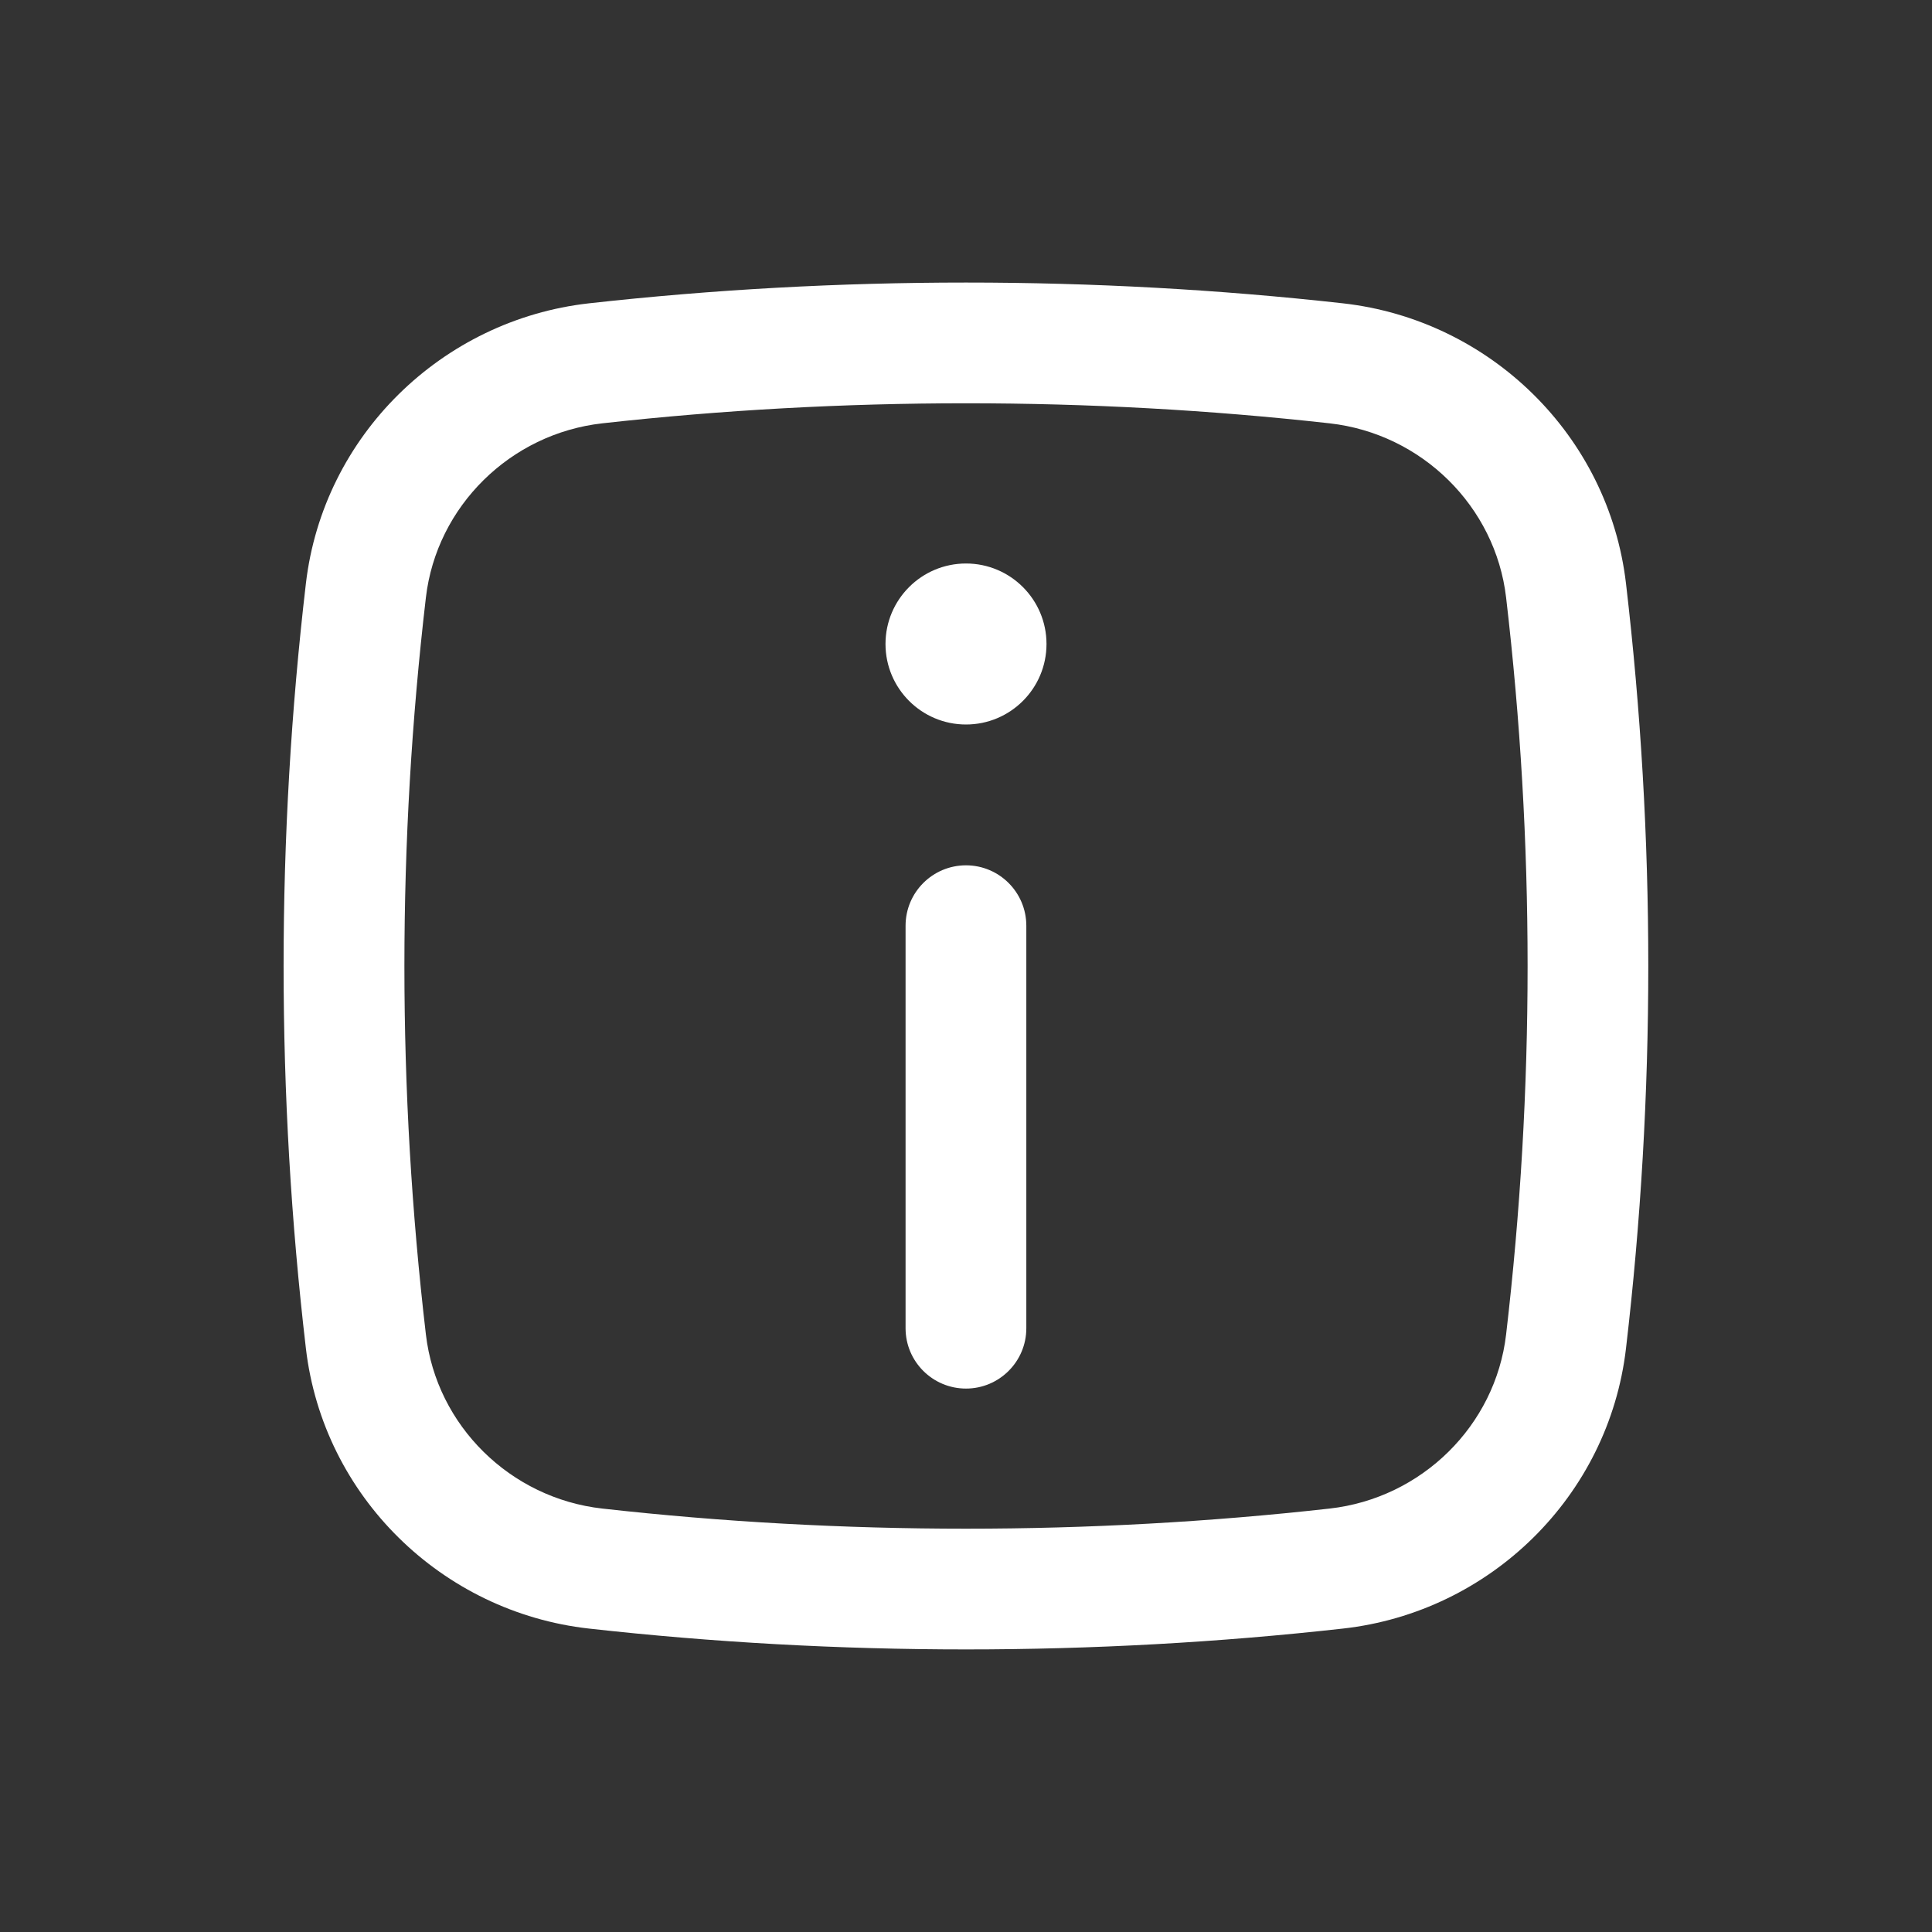 <svg width="18" height="18" viewBox="0 0 18 18" fill="none" xmlns="http://www.w3.org/2000/svg">
<rect x="0" y="0" width="18" height="18" fill="#333333" stroke="none"/>
<path d="M9 8.062C9.31 8.062 9.562 8.314 9.562 8.625V12.375C9.562 12.685 9.31 12.937 9 12.937C8.689 12.937 8.437 12.685 8.437 12.375L8.437 8.625C8.437 8.314 8.689 8.062 9 8.062Z" fill="white"/>
<path d="M9 6.75C9.414 6.75 9.75 6.414 9.75 6C9.75 5.586 9.414 5.25 9 5.25C8.586 5.25 8.25 5.586 8.25 6C8.25 6.414 8.586 6.75 9 6.75Z" fill="white"/>
<path fill-rule="evenodd" clip-rule="evenodd" d="M5.487 2.826C7.803 2.568 10.197 2.568 12.512 2.826C13.882 2.98 14.988 4.059 15.149 5.436C15.426 7.804 15.426 10.196 15.149 12.563C14.988 13.941 13.882 15.02 12.512 15.173C10.197 15.432 7.803 15.432 5.487 15.173C4.118 15.02 3.011 13.941 2.85 12.563C2.573 10.196 2.573 7.804 2.85 5.436C3.011 4.059 4.118 2.98 5.487 2.826ZM12.387 3.944C10.155 3.695 7.845 3.695 5.612 3.944C4.754 4.04 4.067 4.718 3.968 5.567C3.701 7.848 3.701 10.152 3.968 12.433C4.067 13.282 4.754 13.959 5.612 14.055C7.845 14.305 10.155 14.305 12.387 14.055C13.246 13.959 13.933 13.282 14.032 12.433C14.299 10.152 14.299 7.848 14.032 5.567C13.933 4.718 13.246 4.04 12.387 3.944Z" fill="white"/>
</svg>
